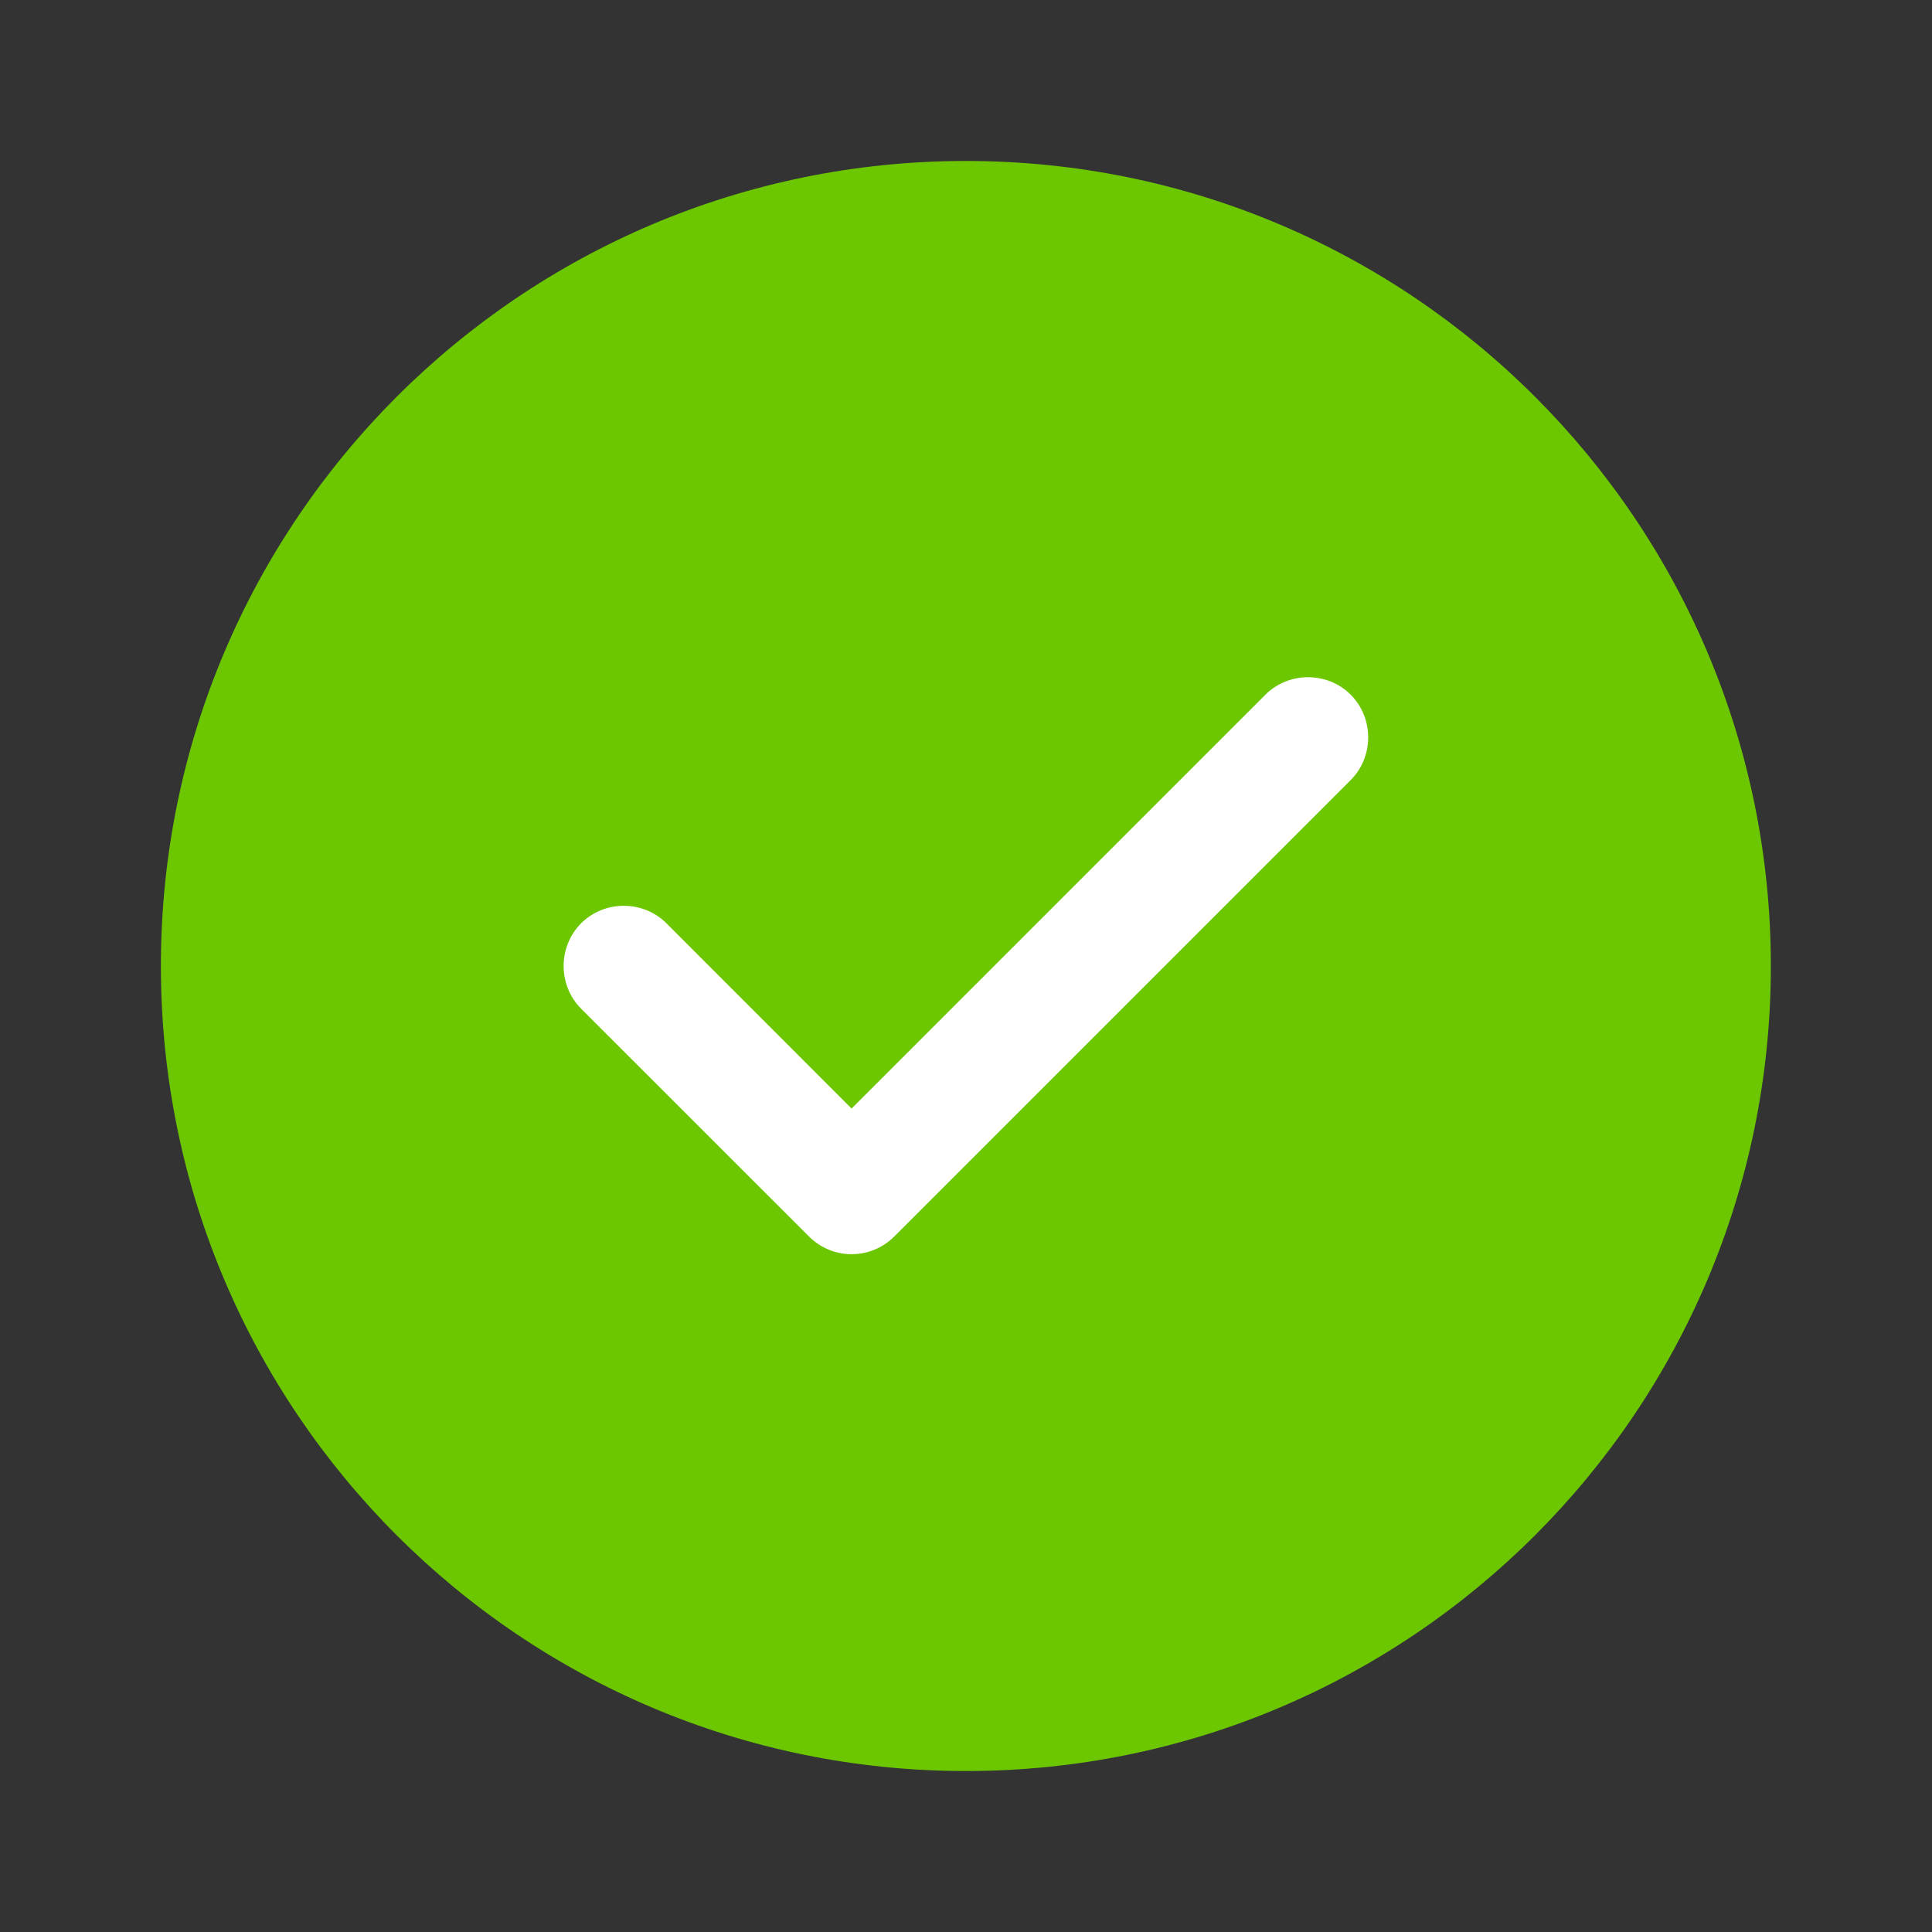 <svg width="22" height="22" viewBox="0 0 22 22" fill="none" xmlns="http://www.w3.org/2000/svg">
<rect x="0" y="0" width="22" height="22" fill="#333333" stroke="none"/>
<path d="M10.999 20.167C16.061 20.167 20.165 16.063 20.165 11C20.165 5.938 16.061 1.833 10.999 1.833C5.936 1.833 1.832 5.938 1.832 11C1.832 16.063 5.936 20.167 10.999 20.167Z" fill="#6CC600"/>
<path d="M9.697 14.282C9.514 14.282 9.34 14.208 9.212 14.08L6.617 11.486C6.352 11.22 6.352 10.78 6.617 10.514C6.883 10.248 7.323 10.248 7.589 10.514L9.697 12.623L14.409 7.911C14.675 7.645 15.115 7.645 15.381 7.911C15.646 8.177 15.646 8.617 15.381 8.882L10.183 14.08C10.055 14.208 9.881 14.282 9.697 14.282Z" fill="white"/>
</svg>
